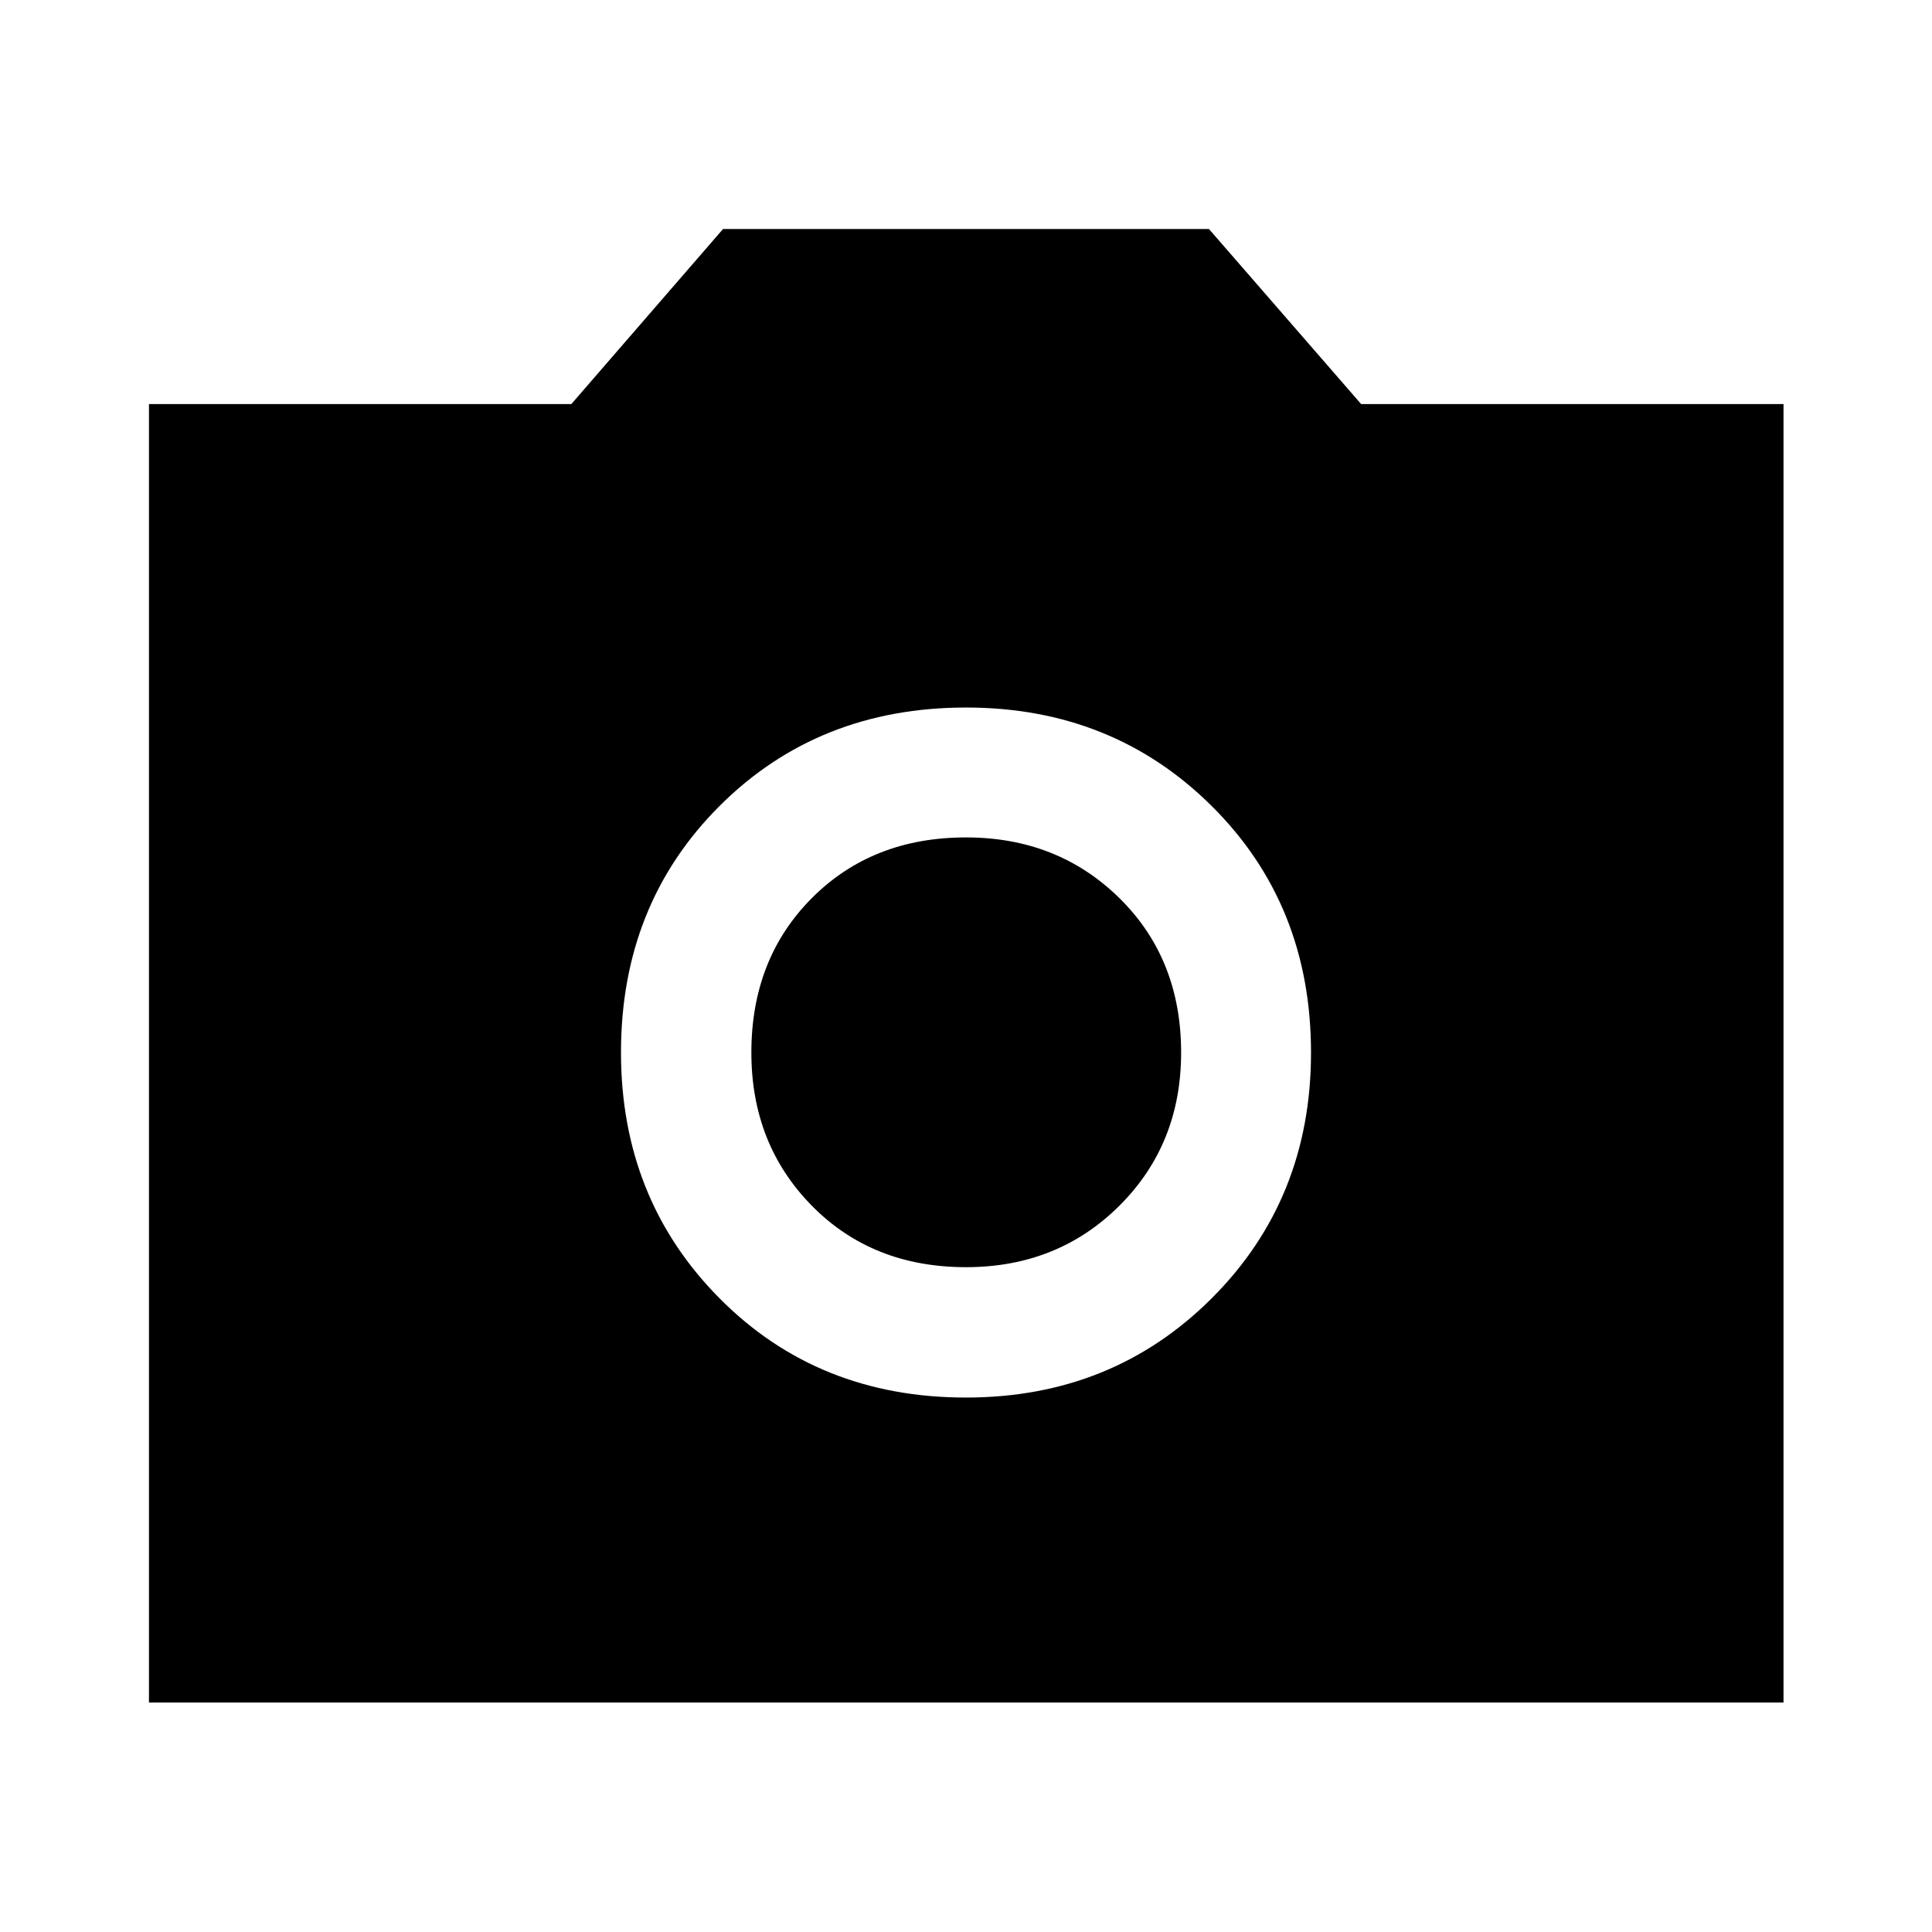 <svg xmlns="http://www.w3.org/2000/svg" width="48" height="48" viewBox="0 -960 960 960"><path d="M479.944-265.565q72.773 0 122.132-49.303 49.359-49.302 49.359-122.076 0-73.534-49.303-122.513-49.302-48.978-122.076-48.978-73.534 0-122.513 48.922-48.978 48.922-48.978 122.457 0 72.773 48.922 122.132 48.922 49.359 122.457 49.359Zm.056-64.783q-46.565 0-76.609-30.543-30.043-30.544-30.043-76.109 0-46.565 30.043-76.728 30.044-30.163 76.609-30.163 45.565 0 76.228 30.163 30.663 30.163 30.663 76.728 0 45.565-30.663 76.109-30.663 30.543-76.228 30.543ZM74.022-114.022v-645.196H283.89l75.392-87h241.434l75.631 87h209.87v645.196H74.022Z"/></svg>